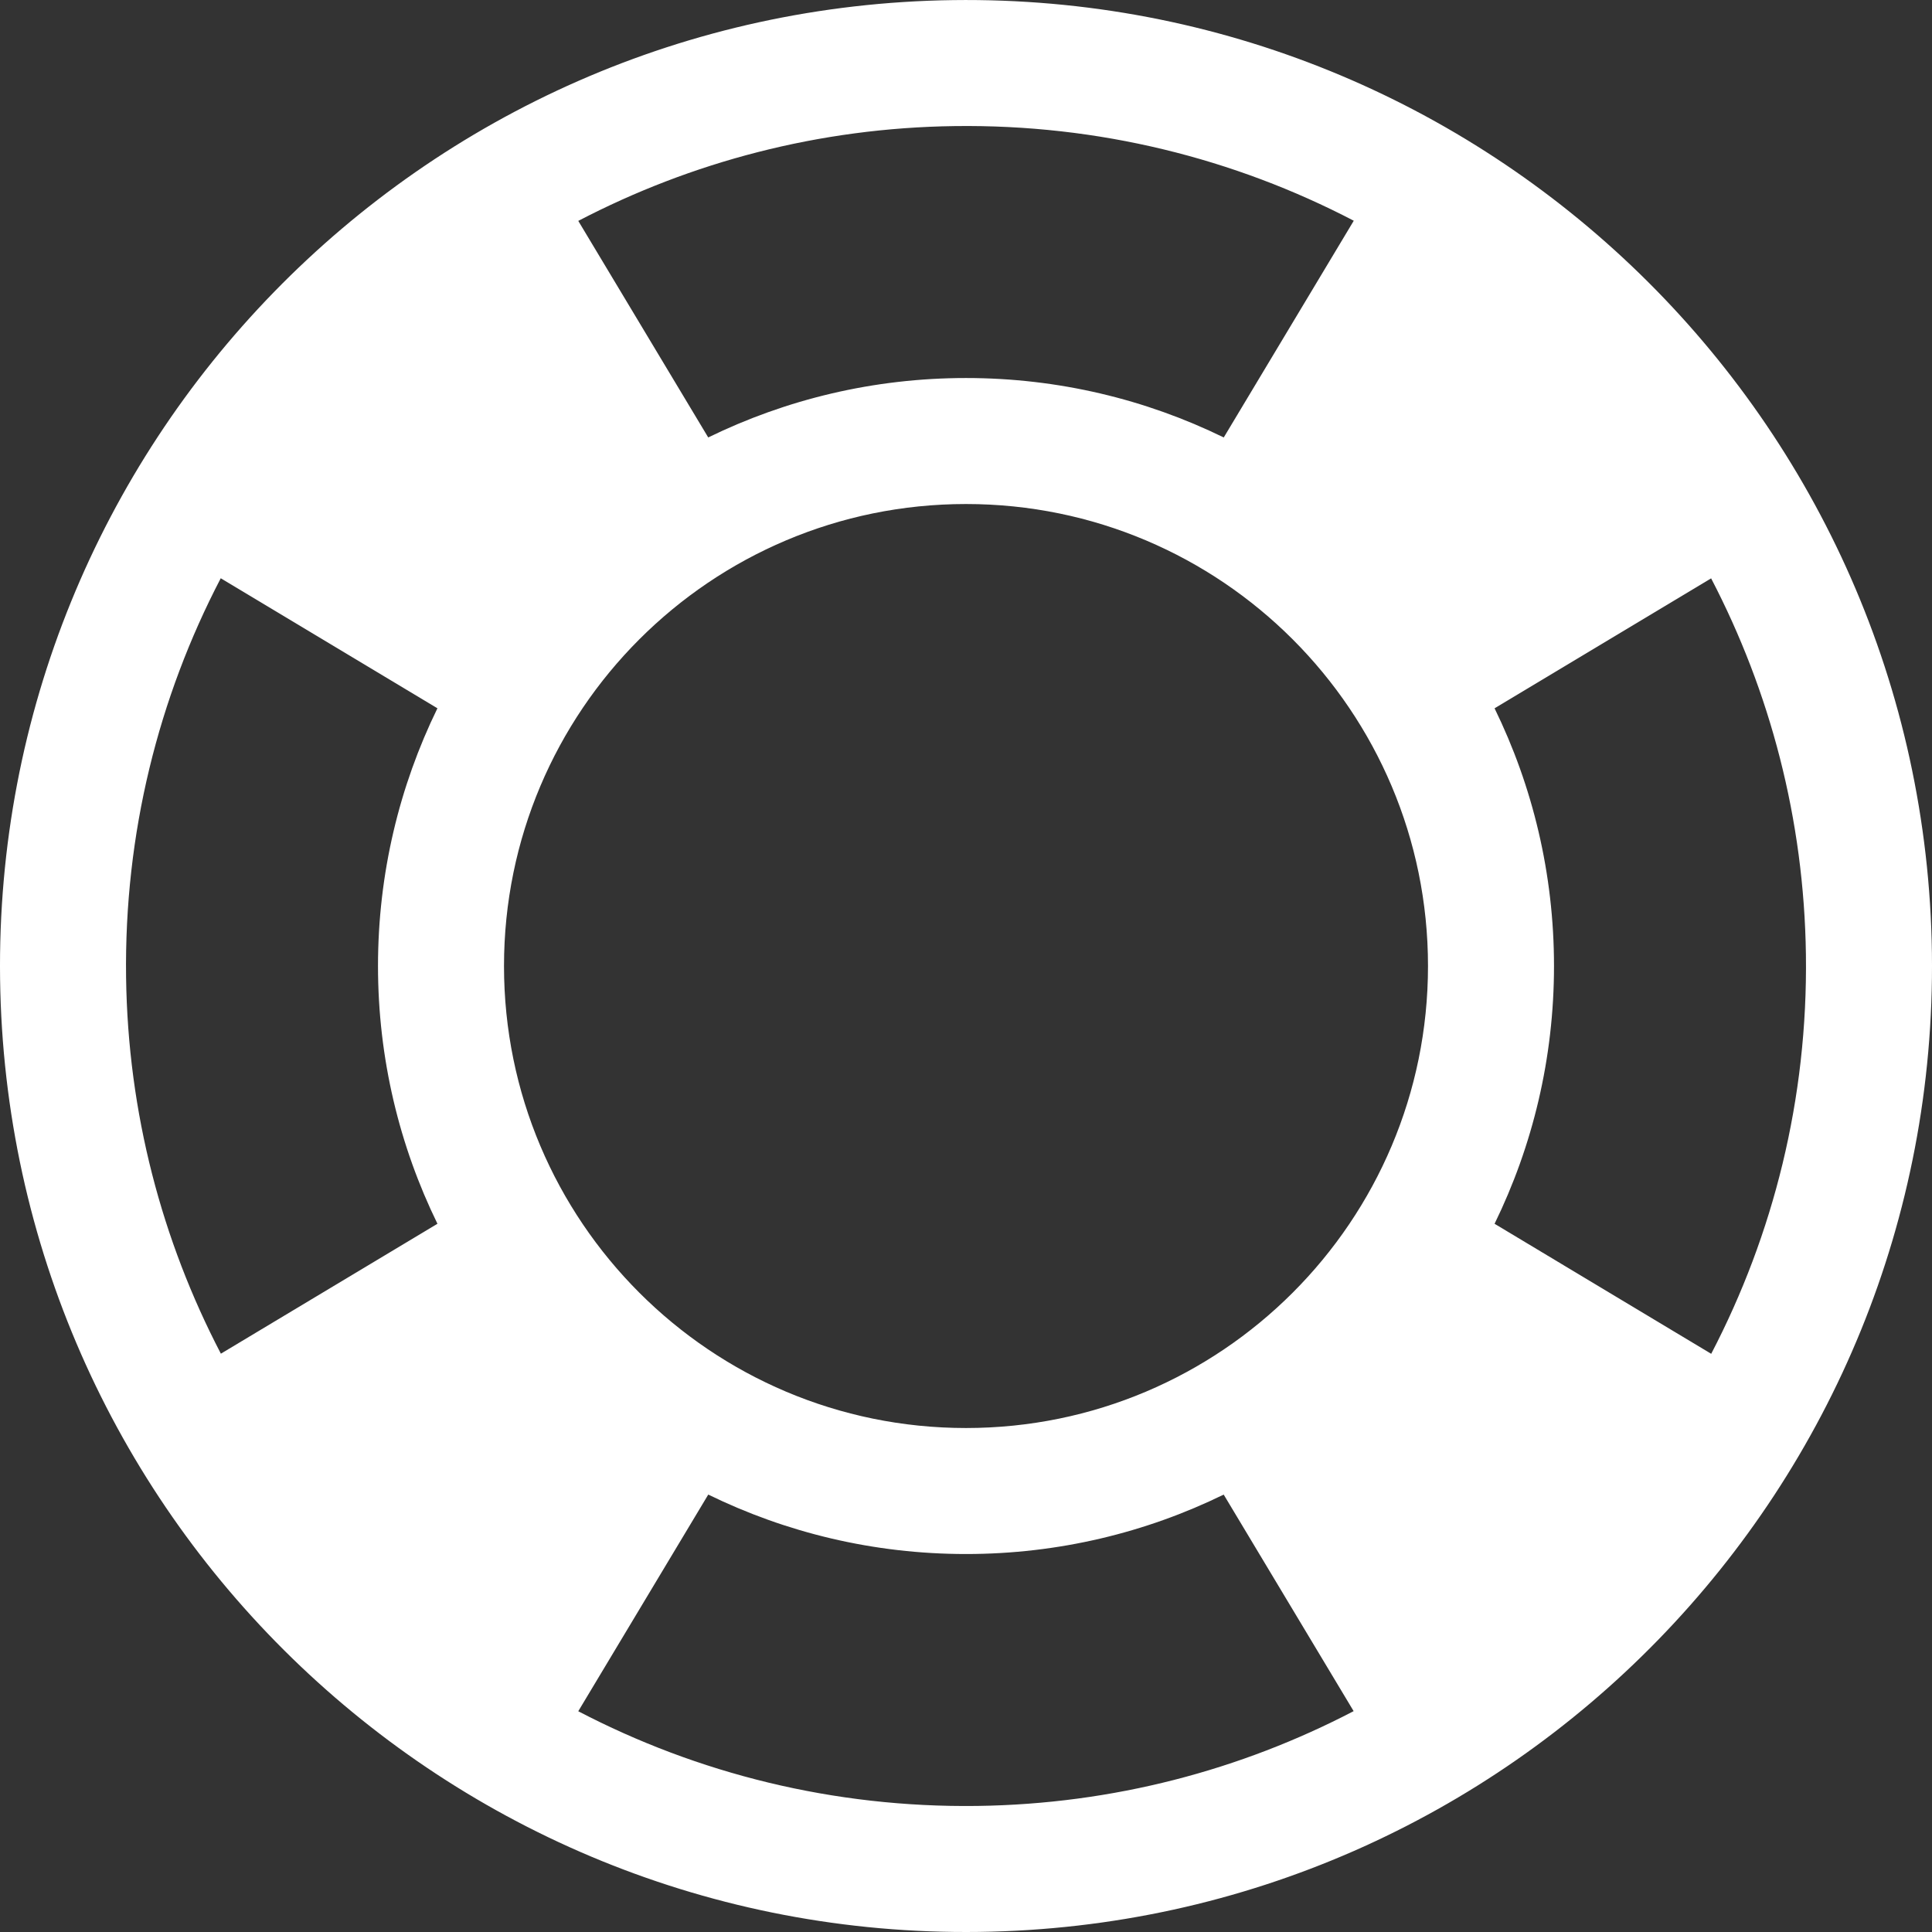 <?xml version="1.0" encoding="iso-8859-1"?>
<!-- Generator: Adobe Illustrator 18.1.1, SVG Export Plug-In . SVG Version: 6.00 Build 0)  -->
<svg xmlns="http://www.w3.org/2000/svg" xmlns:xlink="http://www.w3.org/1999/xlink" version="1.1" id="Capa_1" x="0px" y="0px" viewBox="0 0 92 92" style="enable-background:new 0 0 92 92;" xml:space="preserve" width="512px" height="512px">
<rect x="0" y="0" width="92" height="92" fill="#333333" stroke="none"/>
<g>
	<g>
		<path d="M45.385,0.005C19.983,0.344-0.333,21.212,0.004,46.615c0.34,25.406,21.209,45.721,46.609,45.381    c25.404-0.338,45.721-21.207,45.383-46.609C91.655,19.98,70.786-0.334,45.385,0.005z M45.465,6.004    c6.852-0.092,13.322,1.547,19,4.507l-6.191,10.32c-3.707-1.811-7.871-2.83-12.274-2.83c-4.404,0-8.568,1.02-12.275,2.83    l-6.188-10.312C32.909,7.718,38.994,6.089,45.465,6.004z M20.831,58.275l-10.313,6.186c-2.799-5.37-4.428-11.456-4.514-17.925    c-0.092-6.851,1.547-13.322,4.508-19l10.318,6.192C19.02,37.434,18,41.598,18,46.001S19.02,54.569,20.831,58.275z M46.536,85.997    c-6.852,0.091-13.322-1.548-19-4.509l6.191-10.318c3.705,1.811,7.869,2.831,12.273,2.831c4.402,0,8.566-1.019,12.271-2.83    l6.188,10.312C59.09,84.283,53.004,85.91,46.536,85.997z M46,68.001c-12.15,0-22-9.85-22-22s9.85-22,22-22s22,9.85,22,22    S58.151,68.001,46,68.001z M71.17,58.275C72.981,54.569,74,50.404,74,46.001s-1.02-8.567-2.83-12.272l10.312-6.188    c2.799,5.372,4.428,11.456,4.514,17.925c0.092,6.853-1.549,13.323-4.51,19.001L71.17,58.275z" fill="#FFFFFF"/>
	</g>
</g>
<g>
</g>
<g>
</g>
<g>
</g>
<g>
</g>
<g>
</g>
<g>
</g>
<g>
</g>
<g>
</g>
<g>
</g>
<g>
</g>
<g>
</g>
<g>
</g>
<g>
</g>
<g>
</g>
<g>
</g>
</svg>
